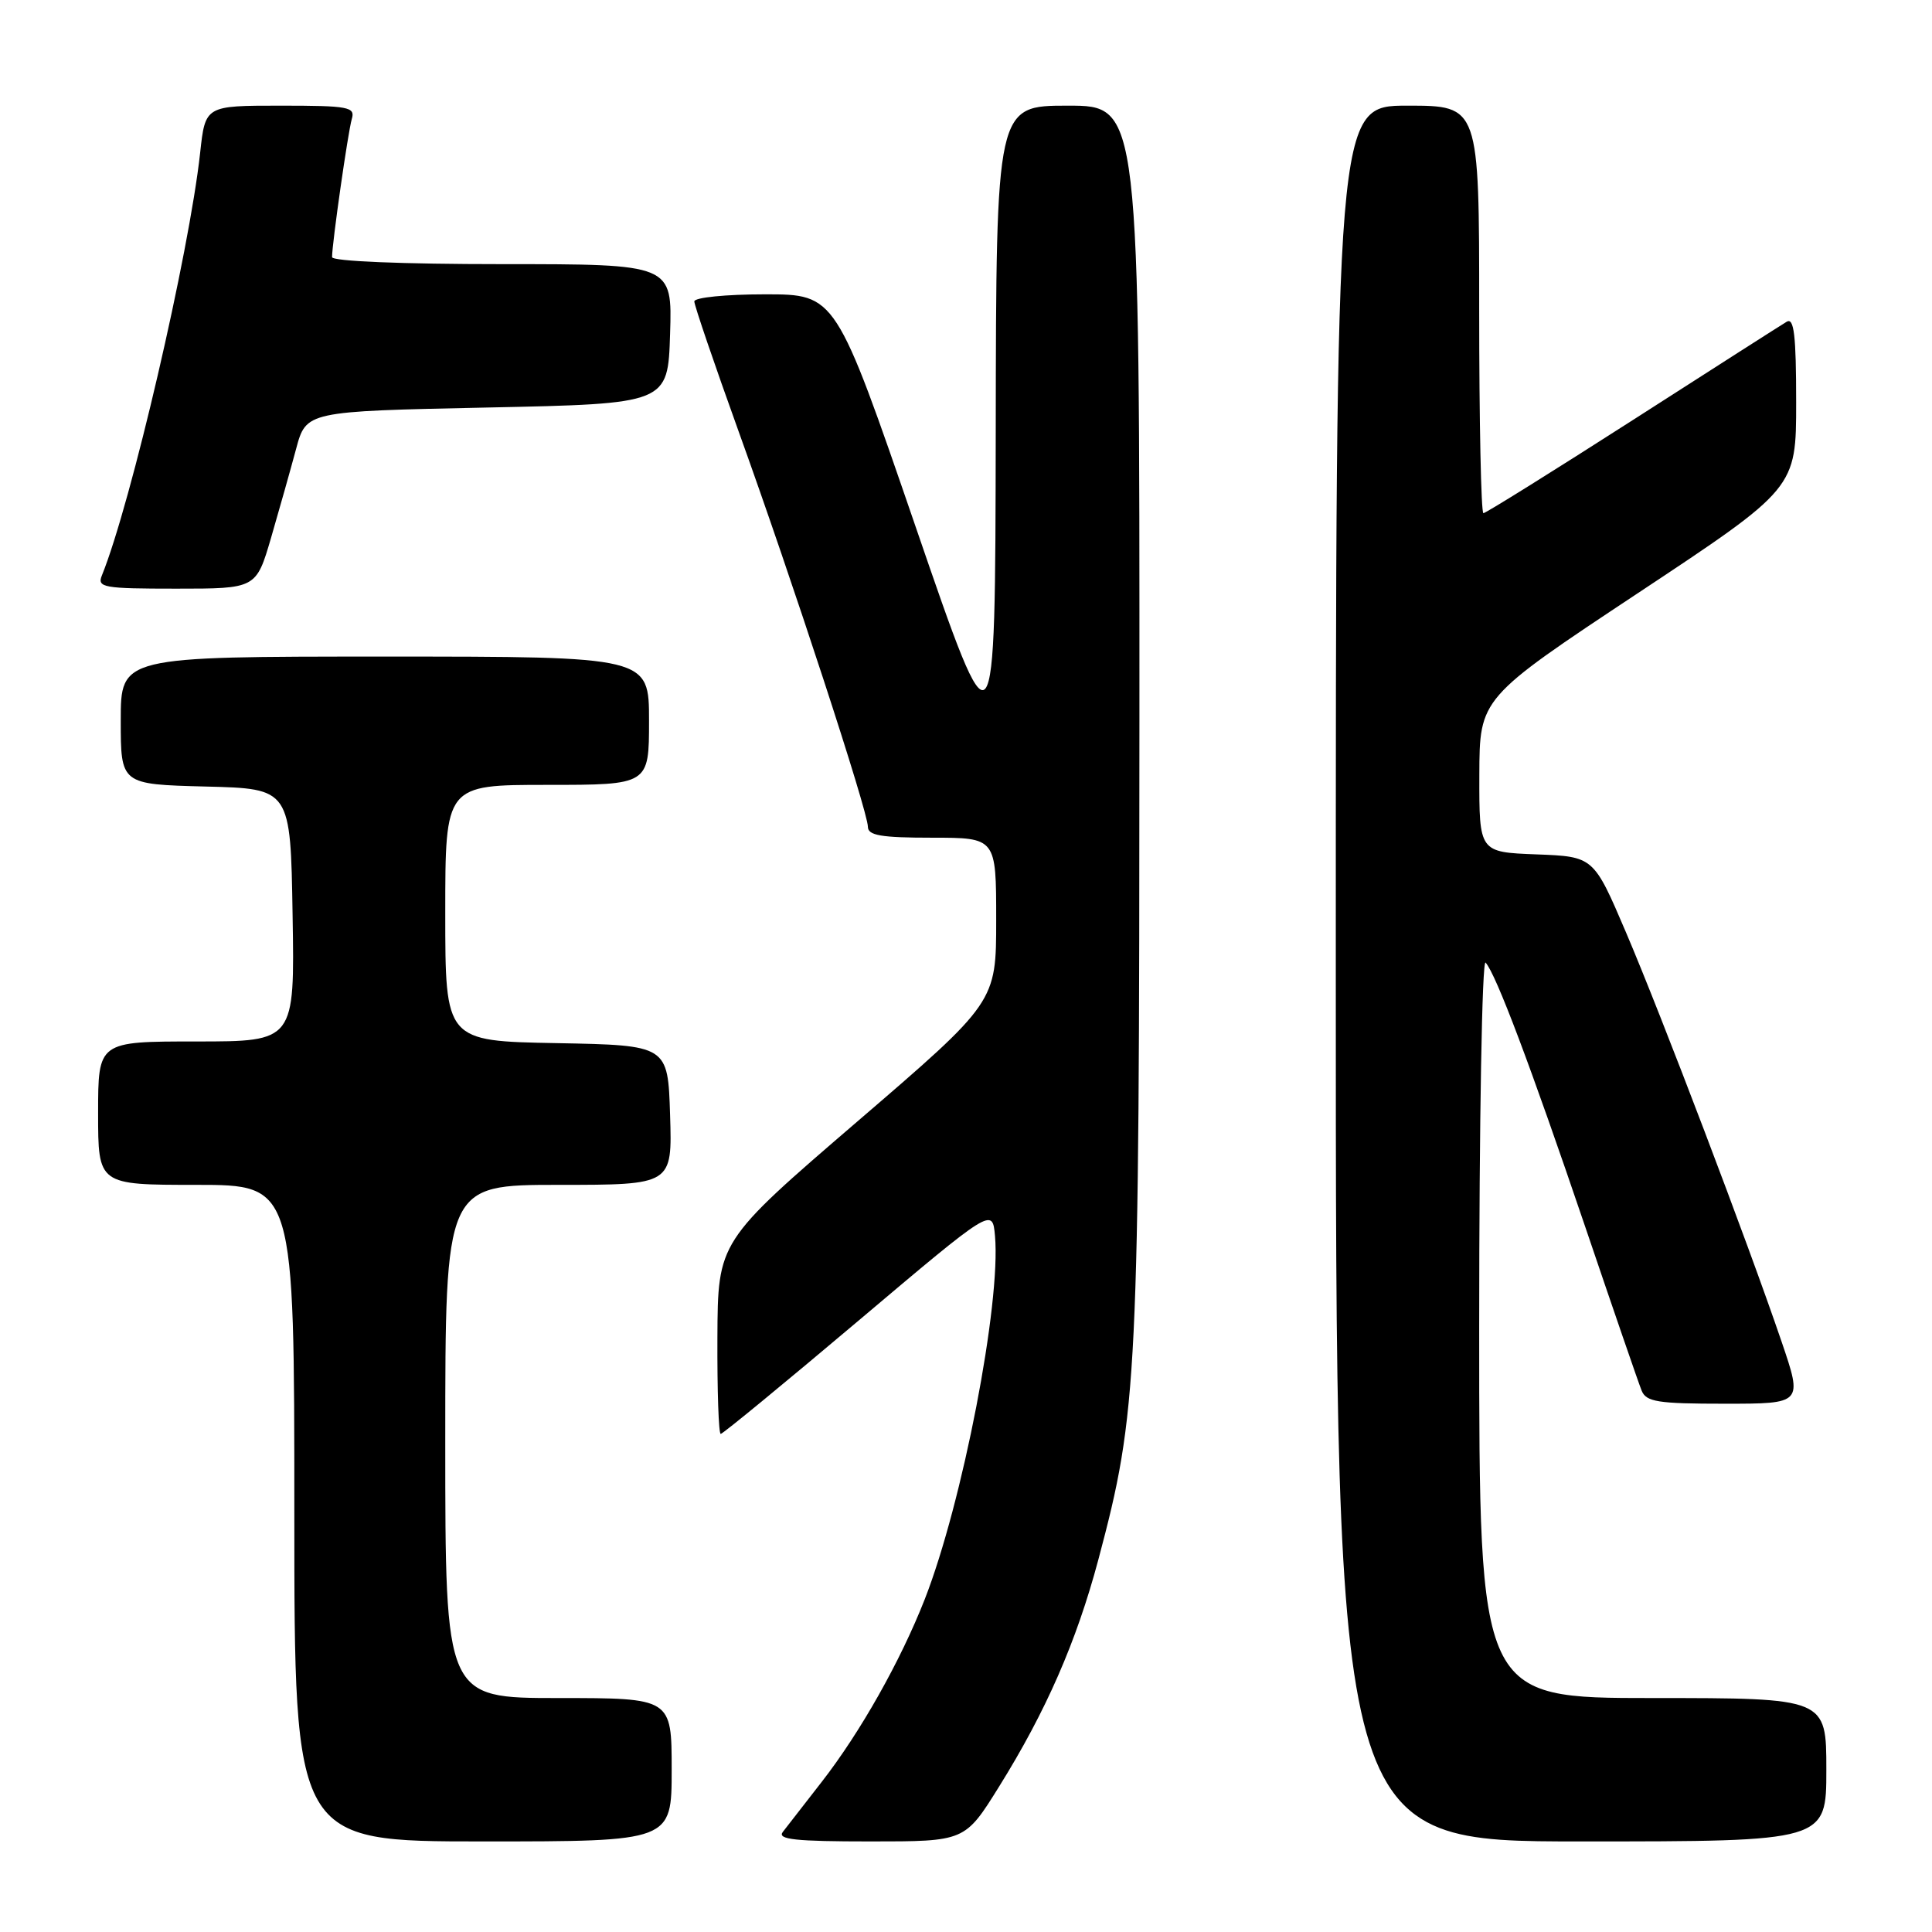 <?xml version="1.0" encoding="UTF-8" standalone="no"?>
<!DOCTYPE svg PUBLIC "-//W3C//DTD SVG 1.1//EN" "http://www.w3.org/Graphics/SVG/1.1/DTD/svg11.dtd" >
<svg xmlns="http://www.w3.org/2000/svg" xmlns:xlink="http://www.w3.org/1999/xlink" version="1.1" viewBox="0 0 256 256">
 <g >
 <path fill="currentColor"
d=" M 89.00 234.50 C 89.00 225.00 89.00 225.00 74.00 225.00 C 59.00 225.00 59.00 225.00 59.00 191.00 C 59.00 157.00 59.00 157.00 74.04 157.00 C 89.08 157.00 89.08 157.00 88.79 147.75 C 88.50 138.50 88.50 138.50 73.75 138.22 C 59.00 137.95 59.00 137.95 59.00 120.97 C 59.00 104.00 59.00 104.00 72.50 104.00 C 86.00 104.00 86.00 104.00 86.00 95.50 C 86.00 87.00 86.00 87.00 51.00 87.00 C 16.00 87.00 16.00 87.00 16.00 95.47 C 16.00 103.93 16.00 103.93 27.25 104.22 C 38.50 104.50 38.50 104.50 38.77 121.25 C 39.05 138.00 39.05 138.00 26.02 138.00 C 13.00 138.00 13.00 138.00 13.00 147.50 C 13.00 157.00 13.00 157.00 26.00 157.00 C 39.00 157.00 39.00 157.00 39.00 200.50 C 39.00 244.00 39.00 244.00 64.00 244.00 C 89.00 244.00 89.00 244.00 89.00 234.50 Z  M 132.38 236.74 C 138.60 226.76 142.64 217.52 145.54 206.65 C 150.76 187.03 150.96 182.87 150.98 95.25 C 151.00 14.00 151.00 14.00 141.50 14.00 C 132.00 14.00 132.00 14.00 131.94 57.25 C 131.87 100.50 131.87 100.50 121.31 69.75 C 110.74 39.00 110.74 39.00 101.37 39.00 C 96.17 39.00 92.00 39.42 92.00 39.94 C 92.00 40.46 94.65 48.22 97.88 57.19 C 104.95 76.79 115.00 107.52 115.00 109.55 C 115.00 110.70 116.73 111.00 123.50 111.00 C 132.00 111.00 132.00 111.00 132.00 121.89 C 132.00 132.79 132.00 132.79 113.56 148.64 C 95.12 164.50 95.12 164.50 95.06 177.25 C 95.03 184.26 95.22 190.00 95.50 190.00 C 95.77 190.00 103.98 183.25 113.75 175.00 C 131.50 160.01 131.50 160.01 131.84 163.75 C 132.65 172.67 127.53 199.15 122.53 211.92 C 119.32 220.10 114.00 229.54 108.85 236.15 C 106.56 239.09 104.26 242.06 103.72 242.75 C 102.96 243.74 105.42 244.00 115.31 244.00 C 127.86 244.00 127.86 244.00 132.38 236.74 Z  M 242.00 234.50 C 242.00 225.00 242.00 225.00 219.00 225.00 C 196.00 225.00 196.00 225.00 196.00 175.80 C 196.00 148.67 196.38 127.03 196.85 127.55 C 198.23 129.09 202.78 141.15 210.03 162.50 C 213.76 173.50 217.13 183.29 217.52 184.25 C 218.12 185.76 219.64 186.00 228.54 186.00 C 238.87 186.00 238.87 186.00 236.06 177.75 C 231.60 164.66 220.14 134.52 215.45 123.54 C 211.16 113.50 211.16 113.50 203.58 113.21 C 196.00 112.92 196.00 112.92 196.02 102.71 C 196.05 92.50 196.05 92.50 217.02 78.60 C 238.00 64.70 238.00 64.70 238.00 53.29 C 238.00 44.43 237.72 42.05 236.75 42.63 C 236.06 43.04 226.86 48.92 216.31 55.69 C 205.75 62.46 196.86 68.00 196.56 68.00 C 196.25 68.00 196.00 55.85 196.00 41.00 C 196.00 14.00 196.00 14.00 186.50 14.00 C 177.00 14.00 177.00 14.00 177.00 129.00 C 177.00 244.00 177.00 244.00 209.50 244.00 C 242.00 244.00 242.00 244.00 242.00 234.50 Z  M 35.92 71.25 C 37.00 67.54 38.49 62.25 39.23 59.50 C 40.57 54.50 40.57 54.50 64.53 54.00 C 88.50 53.50 88.50 53.50 88.79 44.25 C 89.08 35.00 89.08 35.00 66.54 35.00 C 53.35 35.00 44.00 34.62 44.00 34.07 C 44.00 32.25 46.11 17.47 46.62 15.75 C 47.09 14.17 46.19 14.00 37.17 14.00 C 27.20 14.00 27.20 14.00 26.52 20.25 C 25.06 33.59 17.36 66.73 13.50 76.25 C 12.85 77.85 13.69 78.00 23.36 78.00 C 33.94 78.00 33.94 78.00 35.92 71.25 Z "/>
</g>
</svg>